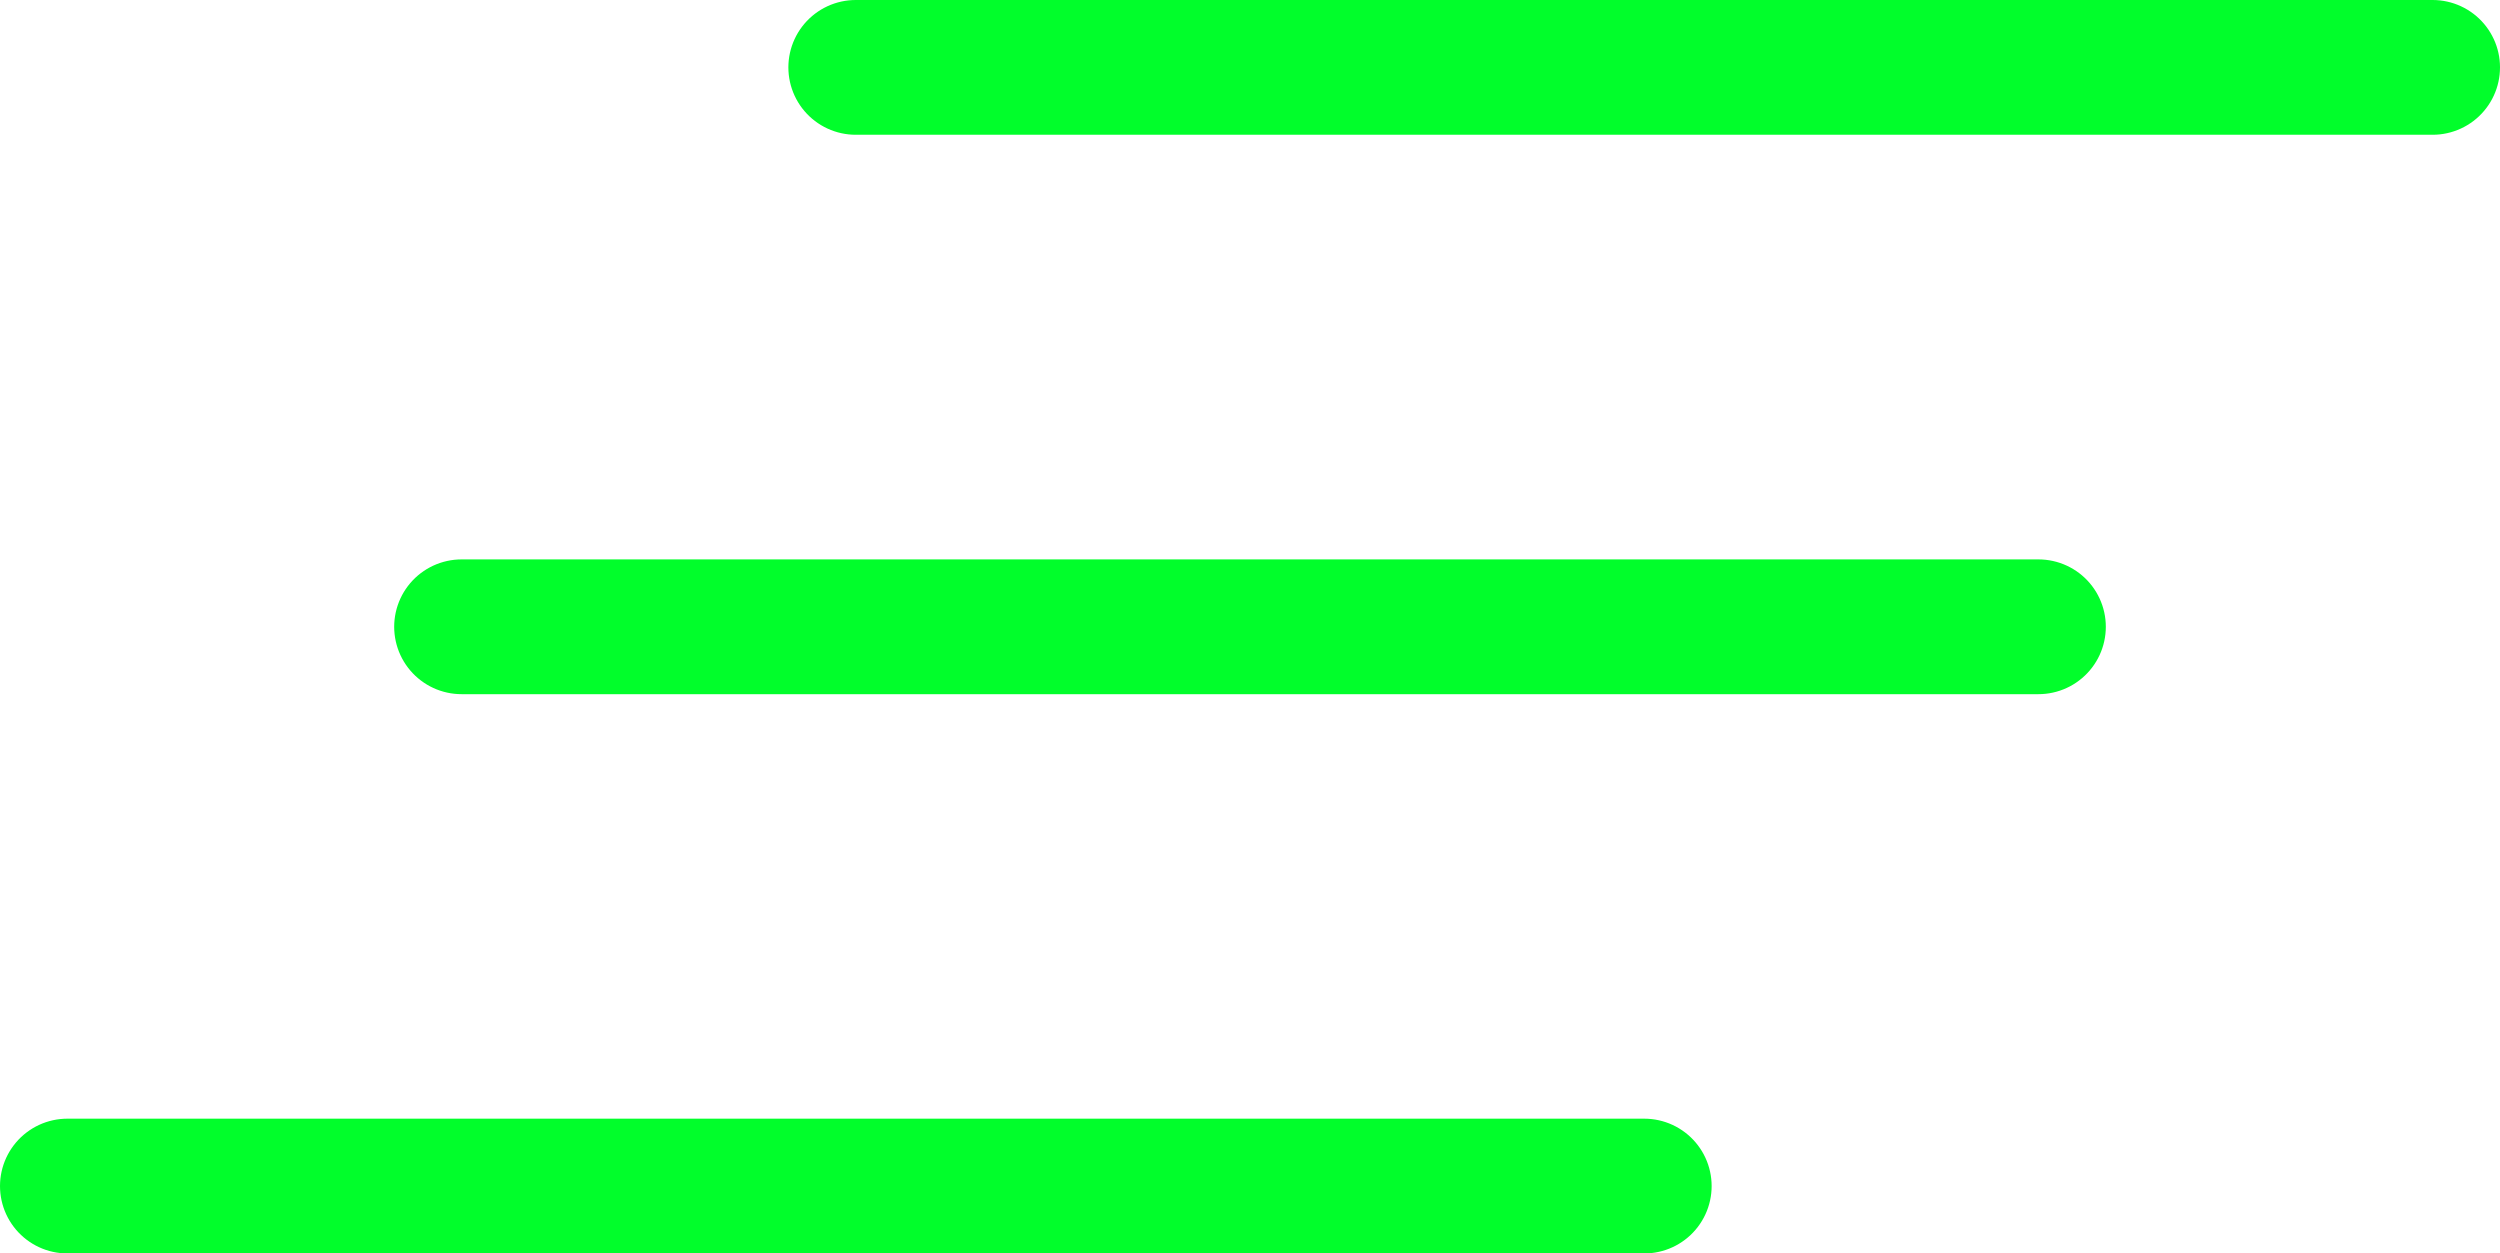 <svg xmlns="http://www.w3.org/2000/svg" width="18.551" height="9.301" viewBox="0 0 18.551 9.301">
  <g id="Group_2" data-name="Group 2" transform="translate(0.5 0.5)">
    <line id="Line_4" data-name="Line 4" x2="11.701" transform="translate(5.85)" fill="none" stroke="#01fe2b" stroke-linecap="round" stroke-width="1"/>
    <line id="Line_5" data-name="Line 5" x2="11.701" transform="translate(0 8.301)" fill="none" stroke="#01fe2b" stroke-linecap="round" stroke-width="1"/>
    <line id="Line_6" data-name="Line 6" x2="11.701" transform="translate(2.925 4.151)" fill="none" stroke="#01fe2b" stroke-linecap="round" stroke-width="1"/>
  </g>
</svg>

